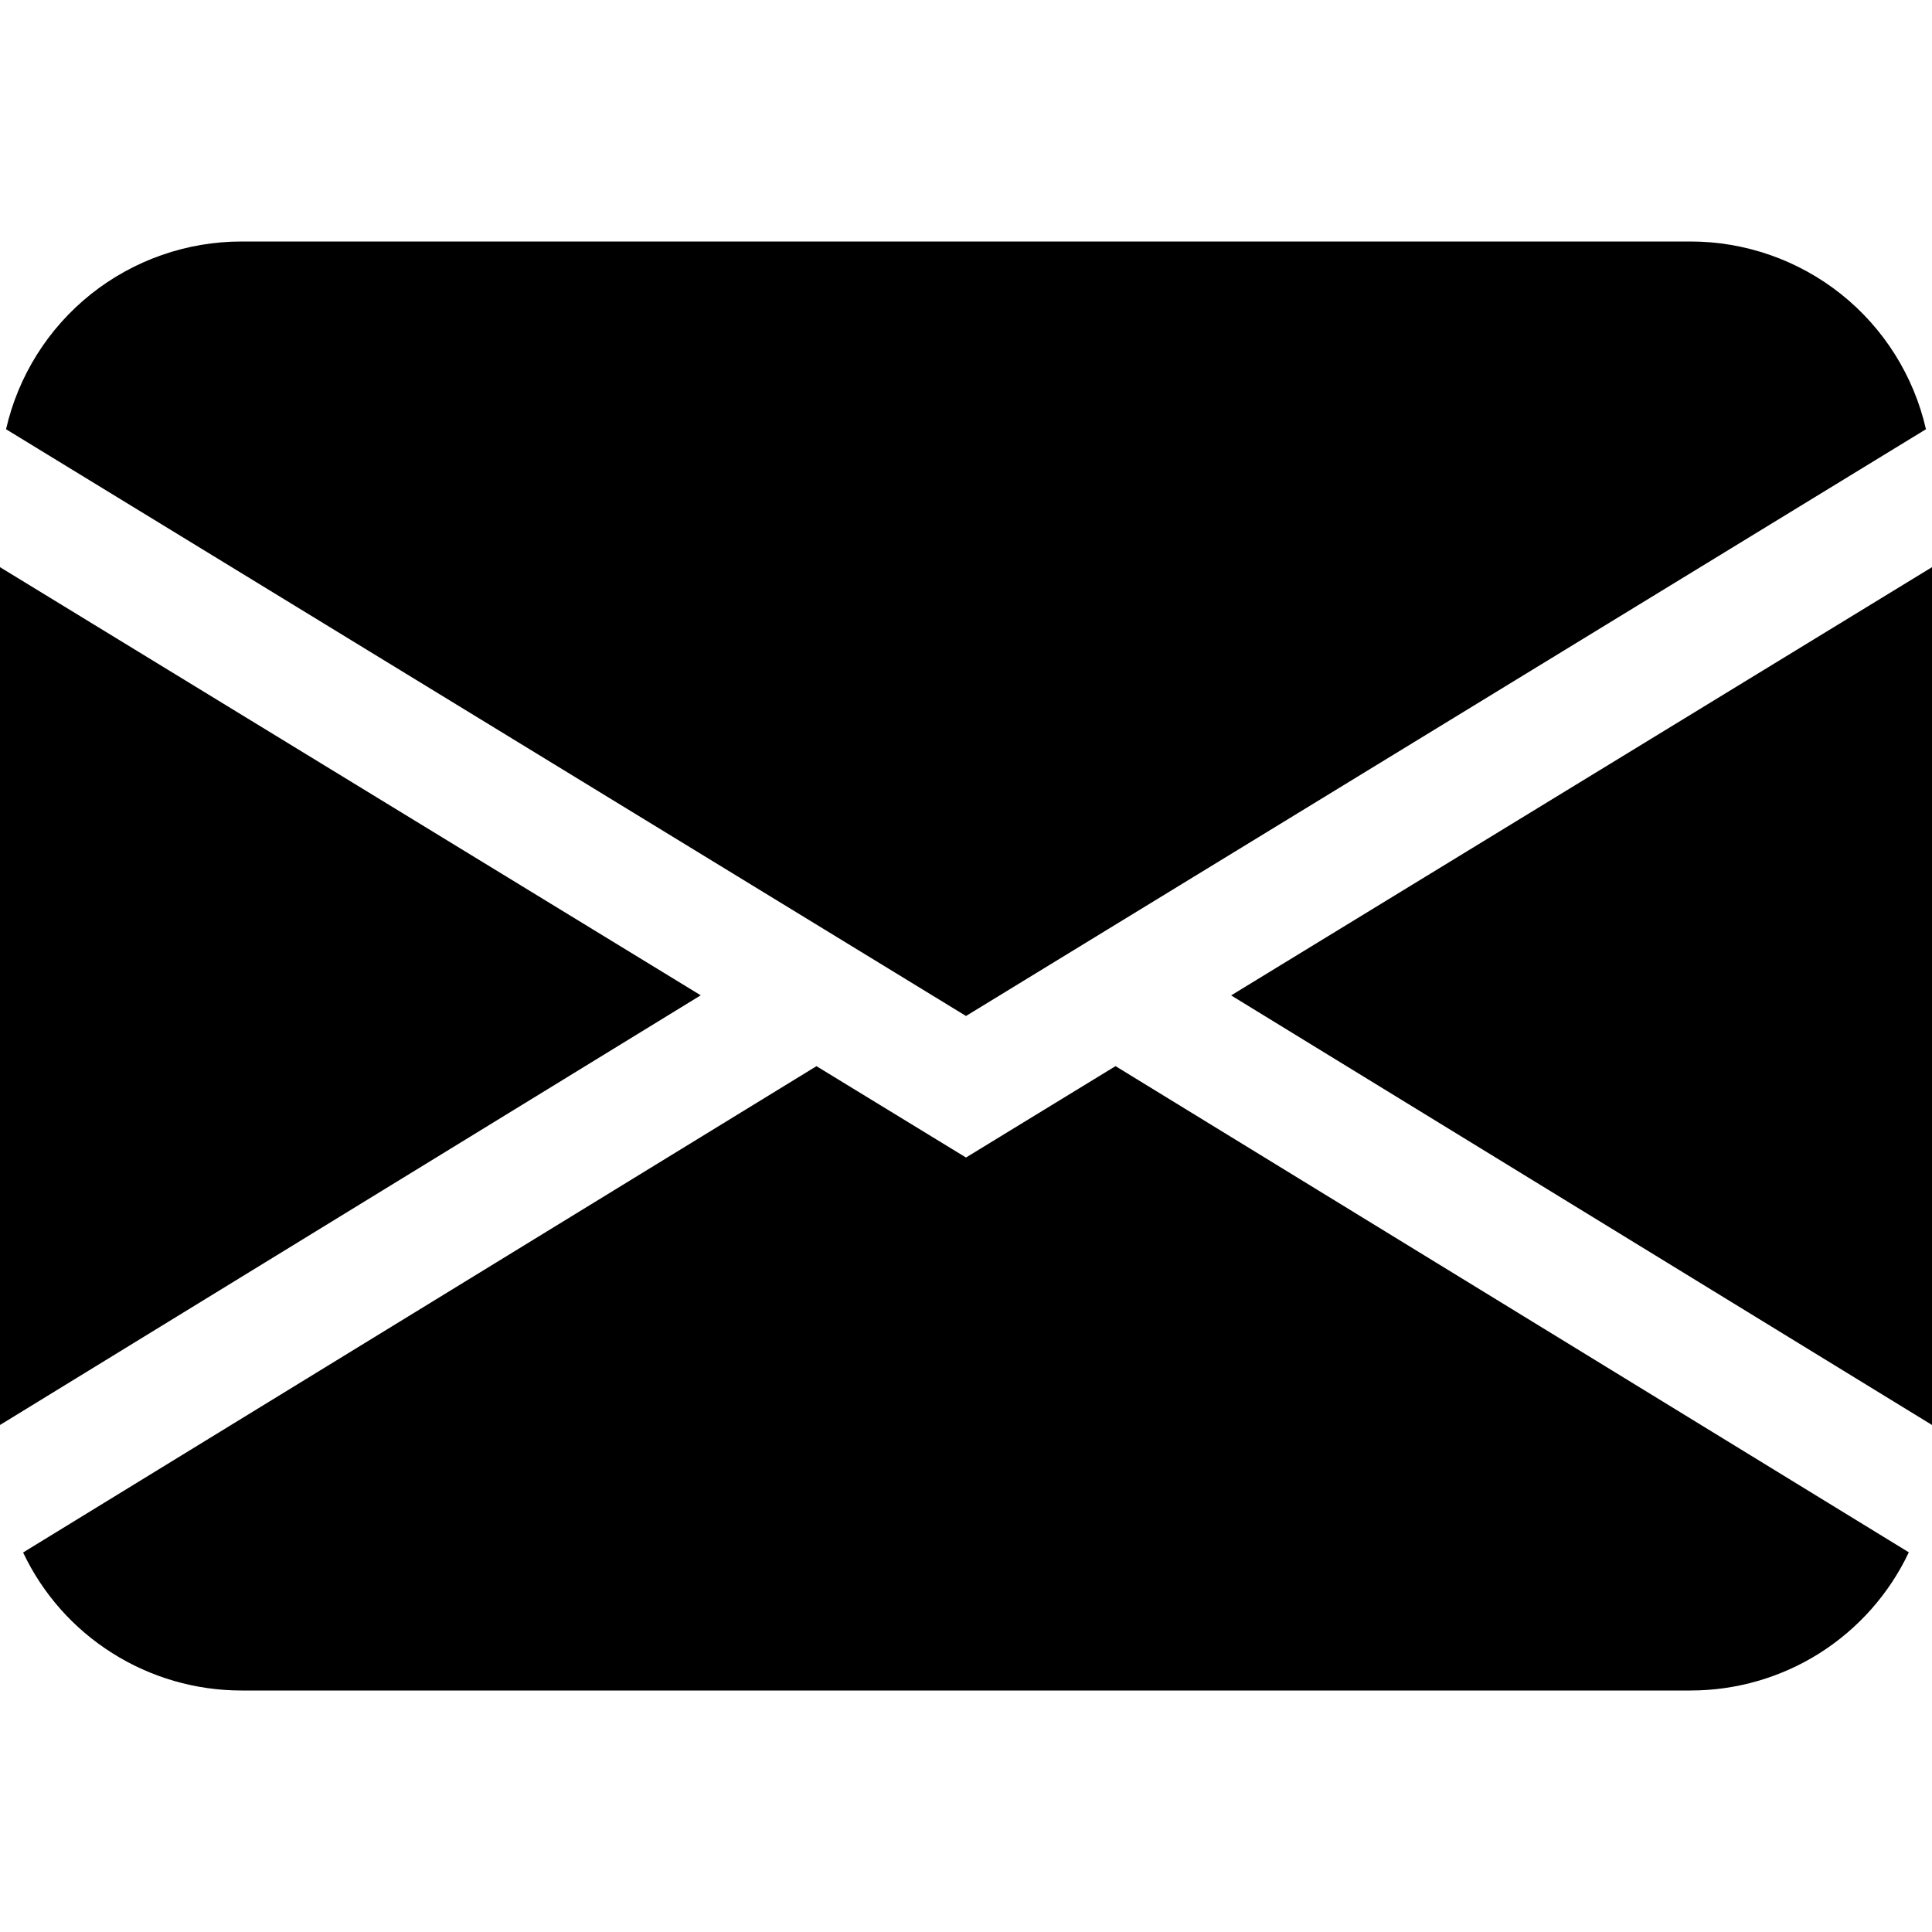 <svg width="23" height="23" viewBox="0 0 23 23" fill="none" xmlns="http://www.w3.org/2000/svg">
<path fill-rule="evenodd" clip-rule="evenodd" d="M0.072 5.11C0.217 4.475 0.573 3.908 1.082 3.502C1.592 3.096 2.224 2.875 2.875 2.875H20.125C20.776 2.875 21.408 3.096 21.918 3.502C22.427 3.908 22.783 4.475 22.928 5.11L11.5 12.095L0.072 5.11ZM0 6.752V16.964L8.342 11.849L0 6.752ZM9.719 12.693L0.275 18.482C0.508 18.974 0.876 19.39 1.337 19.68C1.797 19.971 2.33 20.125 2.875 20.125H20.125C20.669 20.125 21.203 19.971 21.663 19.68C22.123 19.388 22.491 18.973 22.724 18.48L13.28 12.692L11.5 13.78L9.719 12.692V12.693ZM14.658 11.851L23 16.964V6.752L14.658 11.849V11.851Z" fill="black"/>
</svg>
